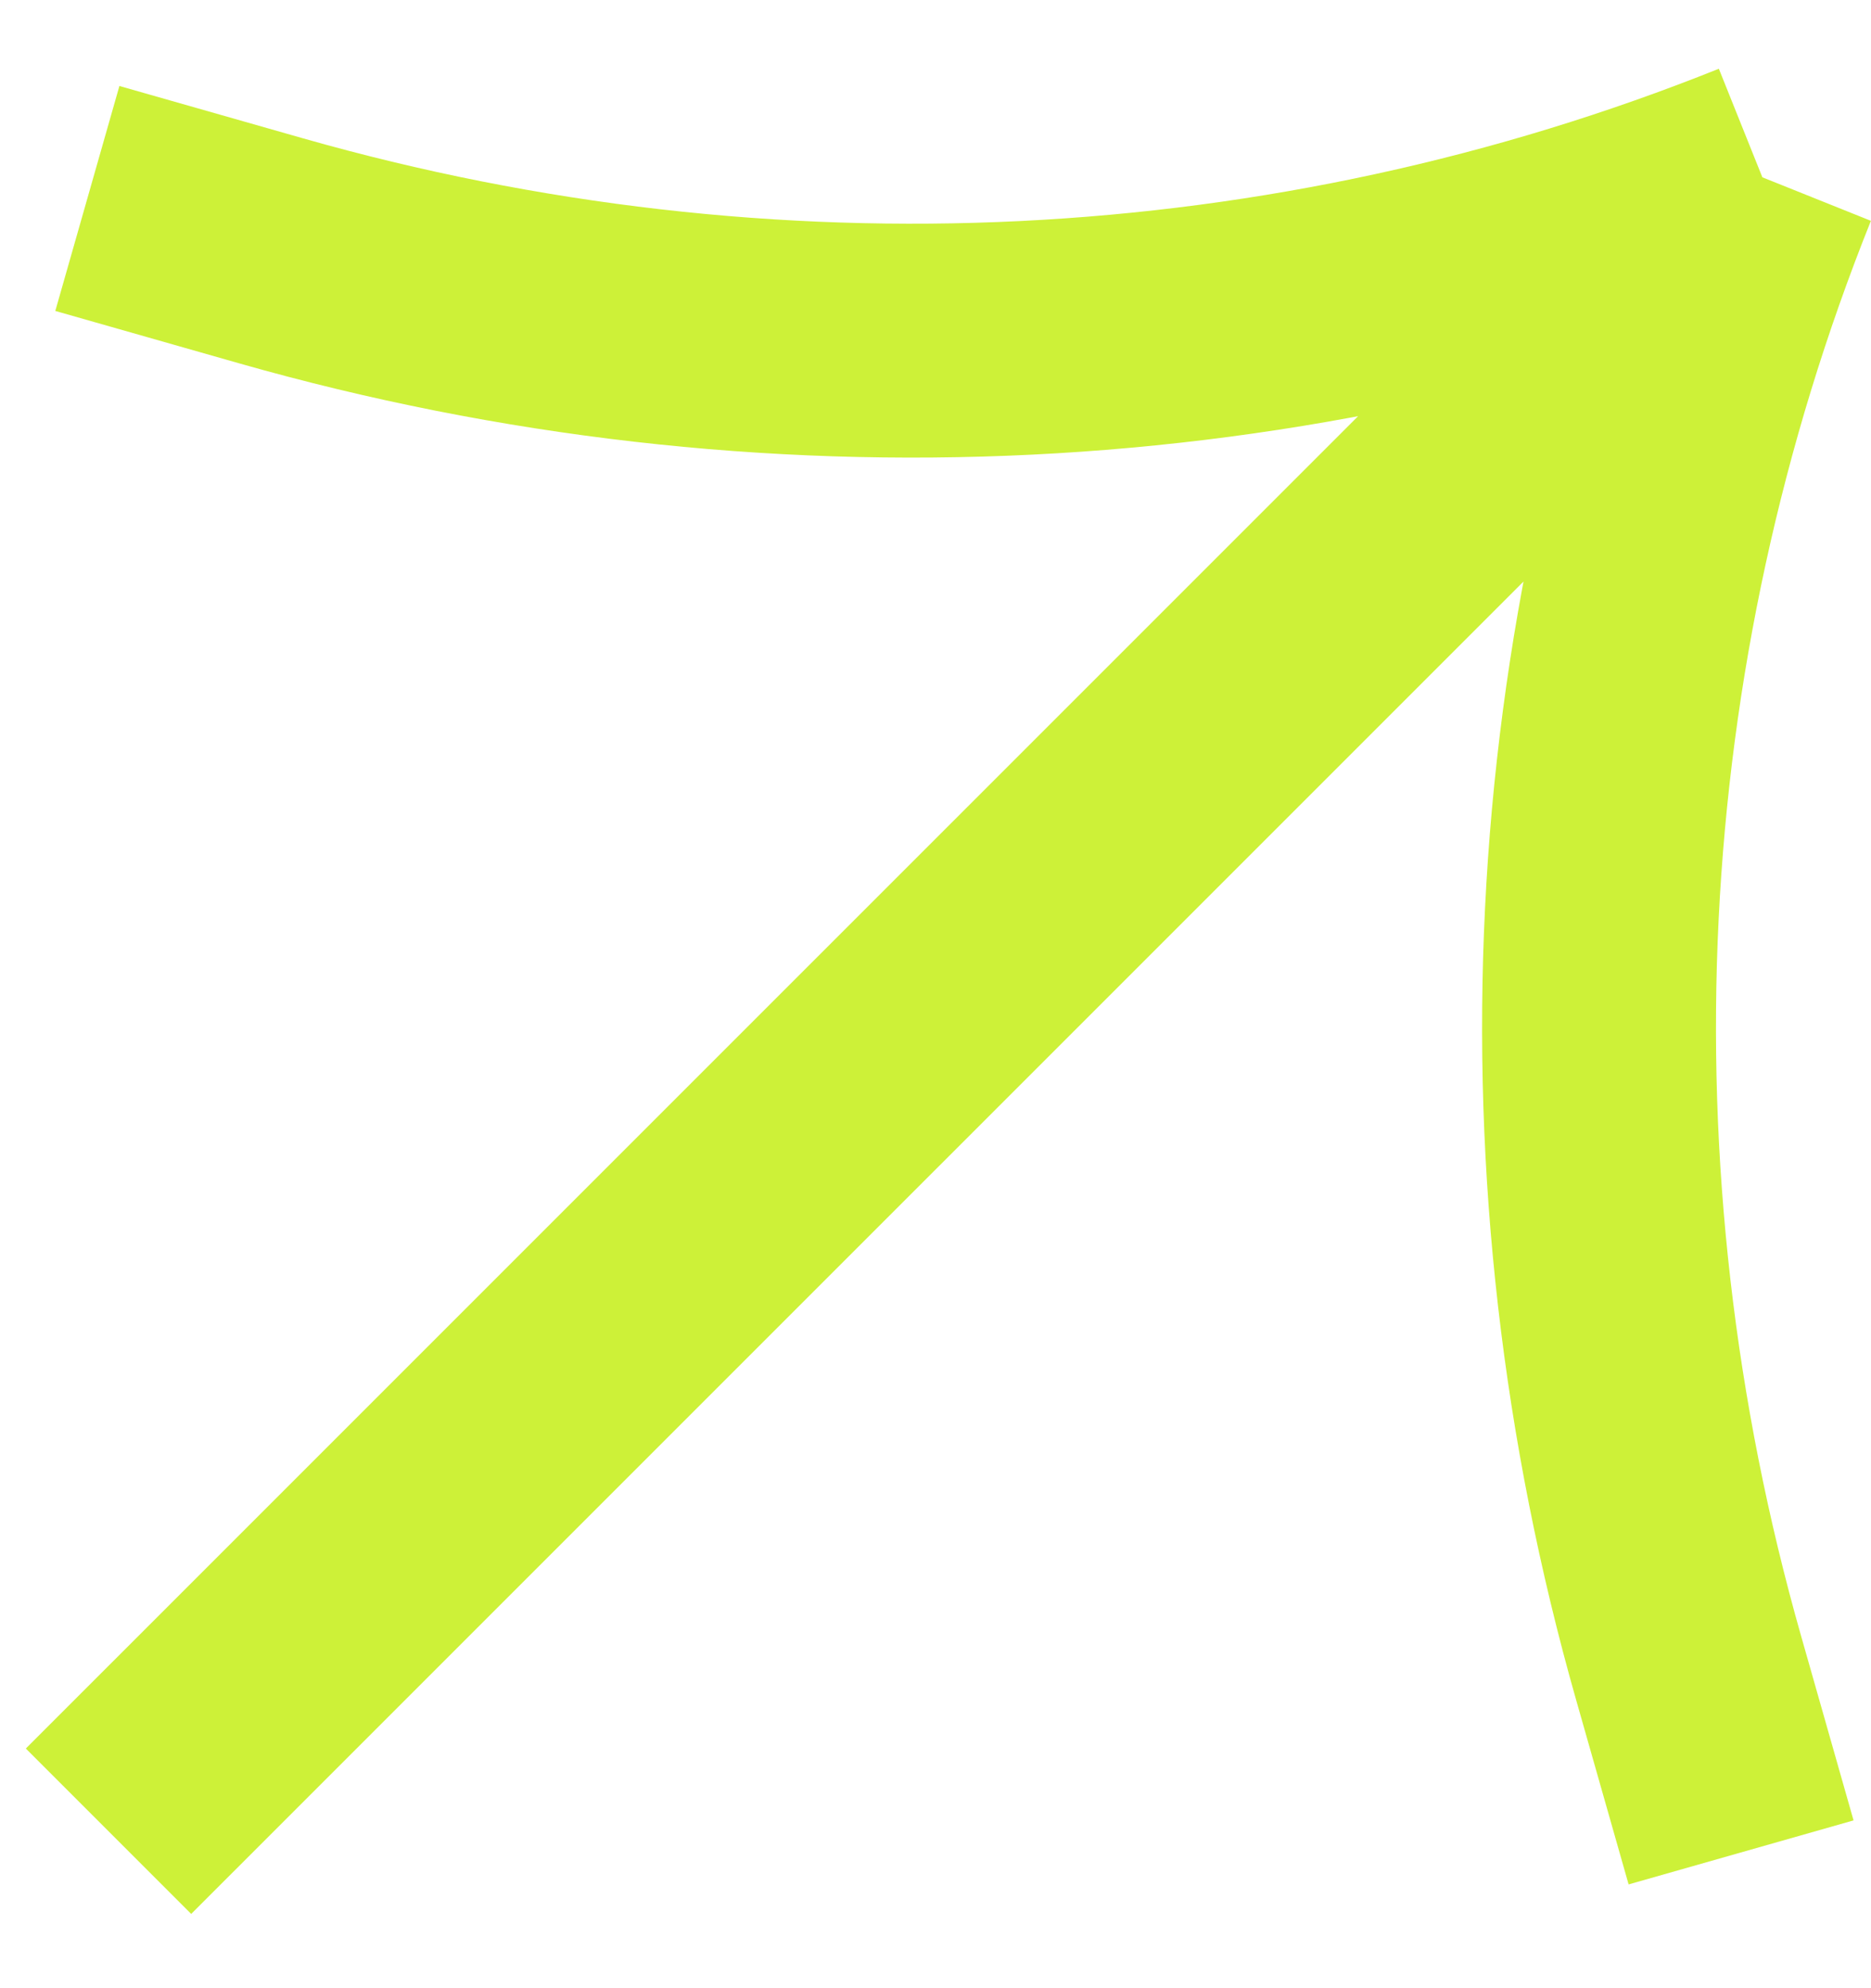 <svg width="16" height="17" viewBox="0 0 16 17" fill="none" xmlns="http://www.w3.org/2000/svg">
<path d="M15.071 1.516L0.928 15.658M15.071 1.516C13.456 5.544 13.235 10.028 14.442 14.268L14.889 15.839M15.071 1.516C11.043 3.131 6.559 3.352 2.319 2.145L0.747 1.697" stroke="#CDF138" stroke-width="2" stroke-linejoin="bevel"/>
</svg>

